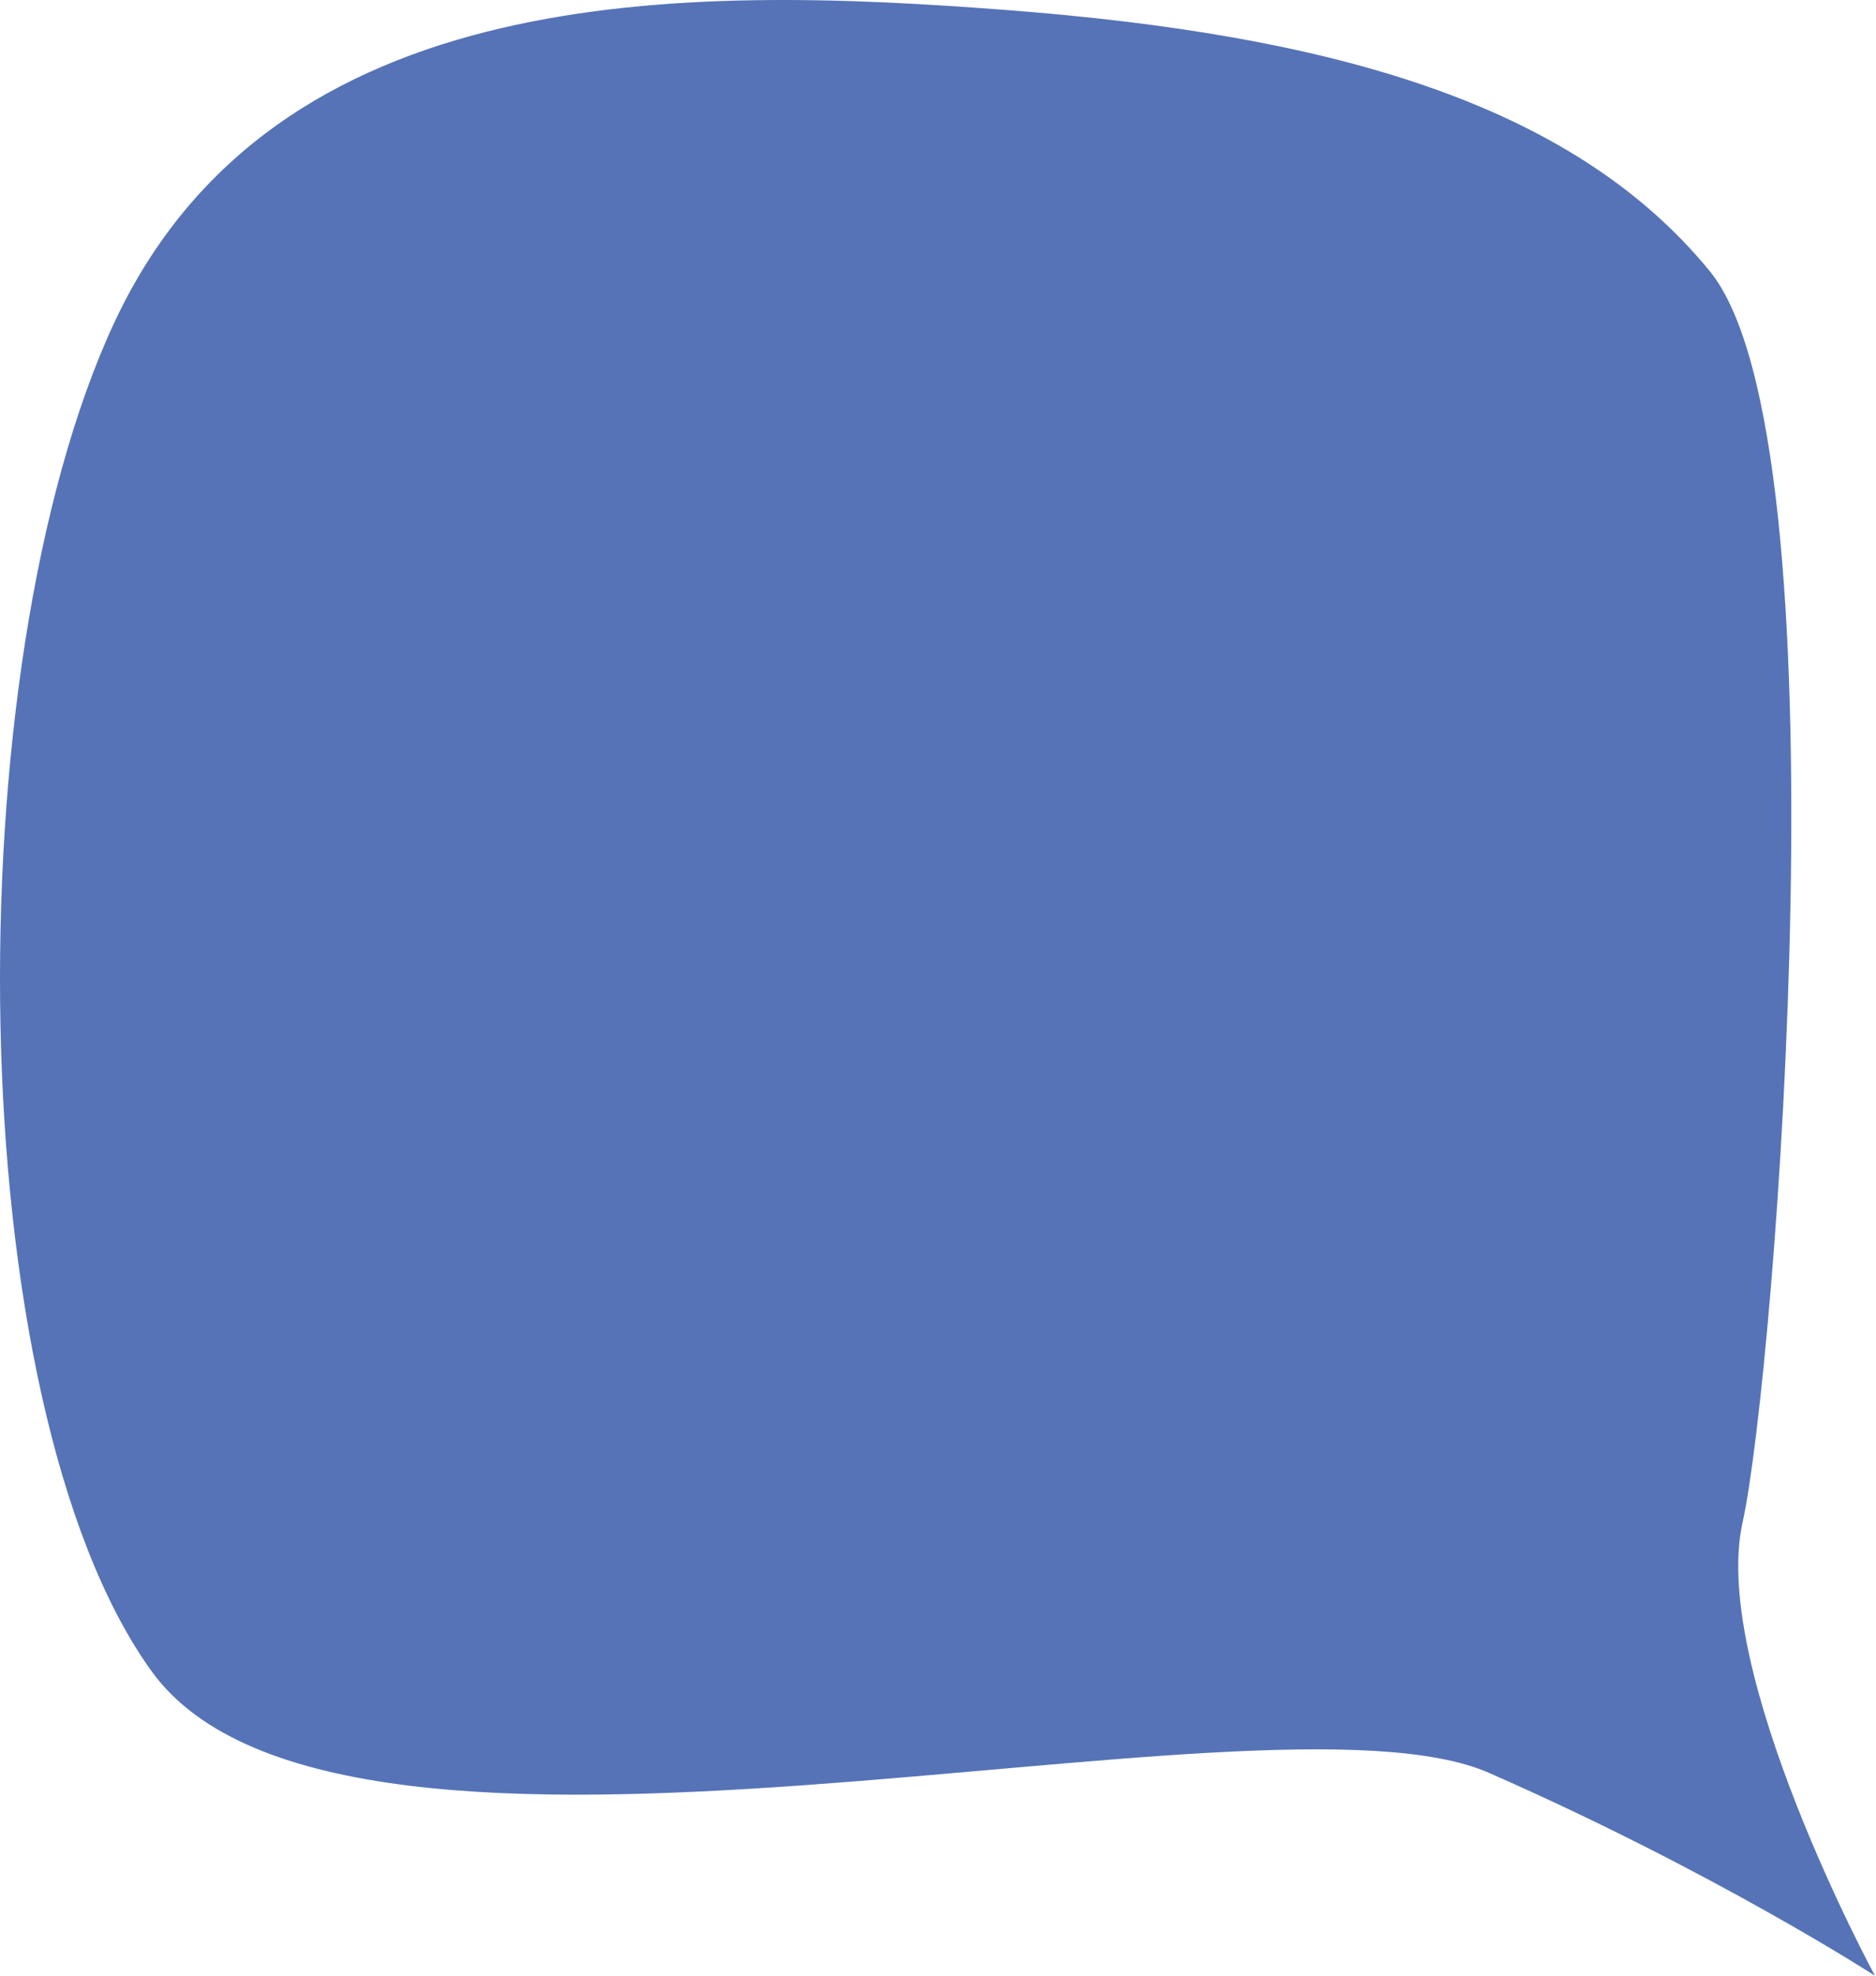 <svg xmlns="http://www.w3.org/2000/svg" width="1595" height="1680" viewBox="0 0 1595 1680">
  <path fill="#5673B7" fill-rule="evenodd" d="M856.021,8.543 C583.678,-12.371 232.998,-17.754 96.928,274.77 C-39.143,567.293 -34.947,1192.621 128.56,1420.332 C292.068,1648.043 1073.553,1422.707 1265.834,1507.113 C1458.115,1591.52 1594.092,1679.621 1594.092,1679.621 C1594.092,1679.621 1453.623,1420.332 1481.545,1294.348 C1509.467,1168.363 1571.56,374.762 1453.623,230.481 C1335.685,86.199 1128.365,29.457 856.021,8.543 Z"/>
</svg>
